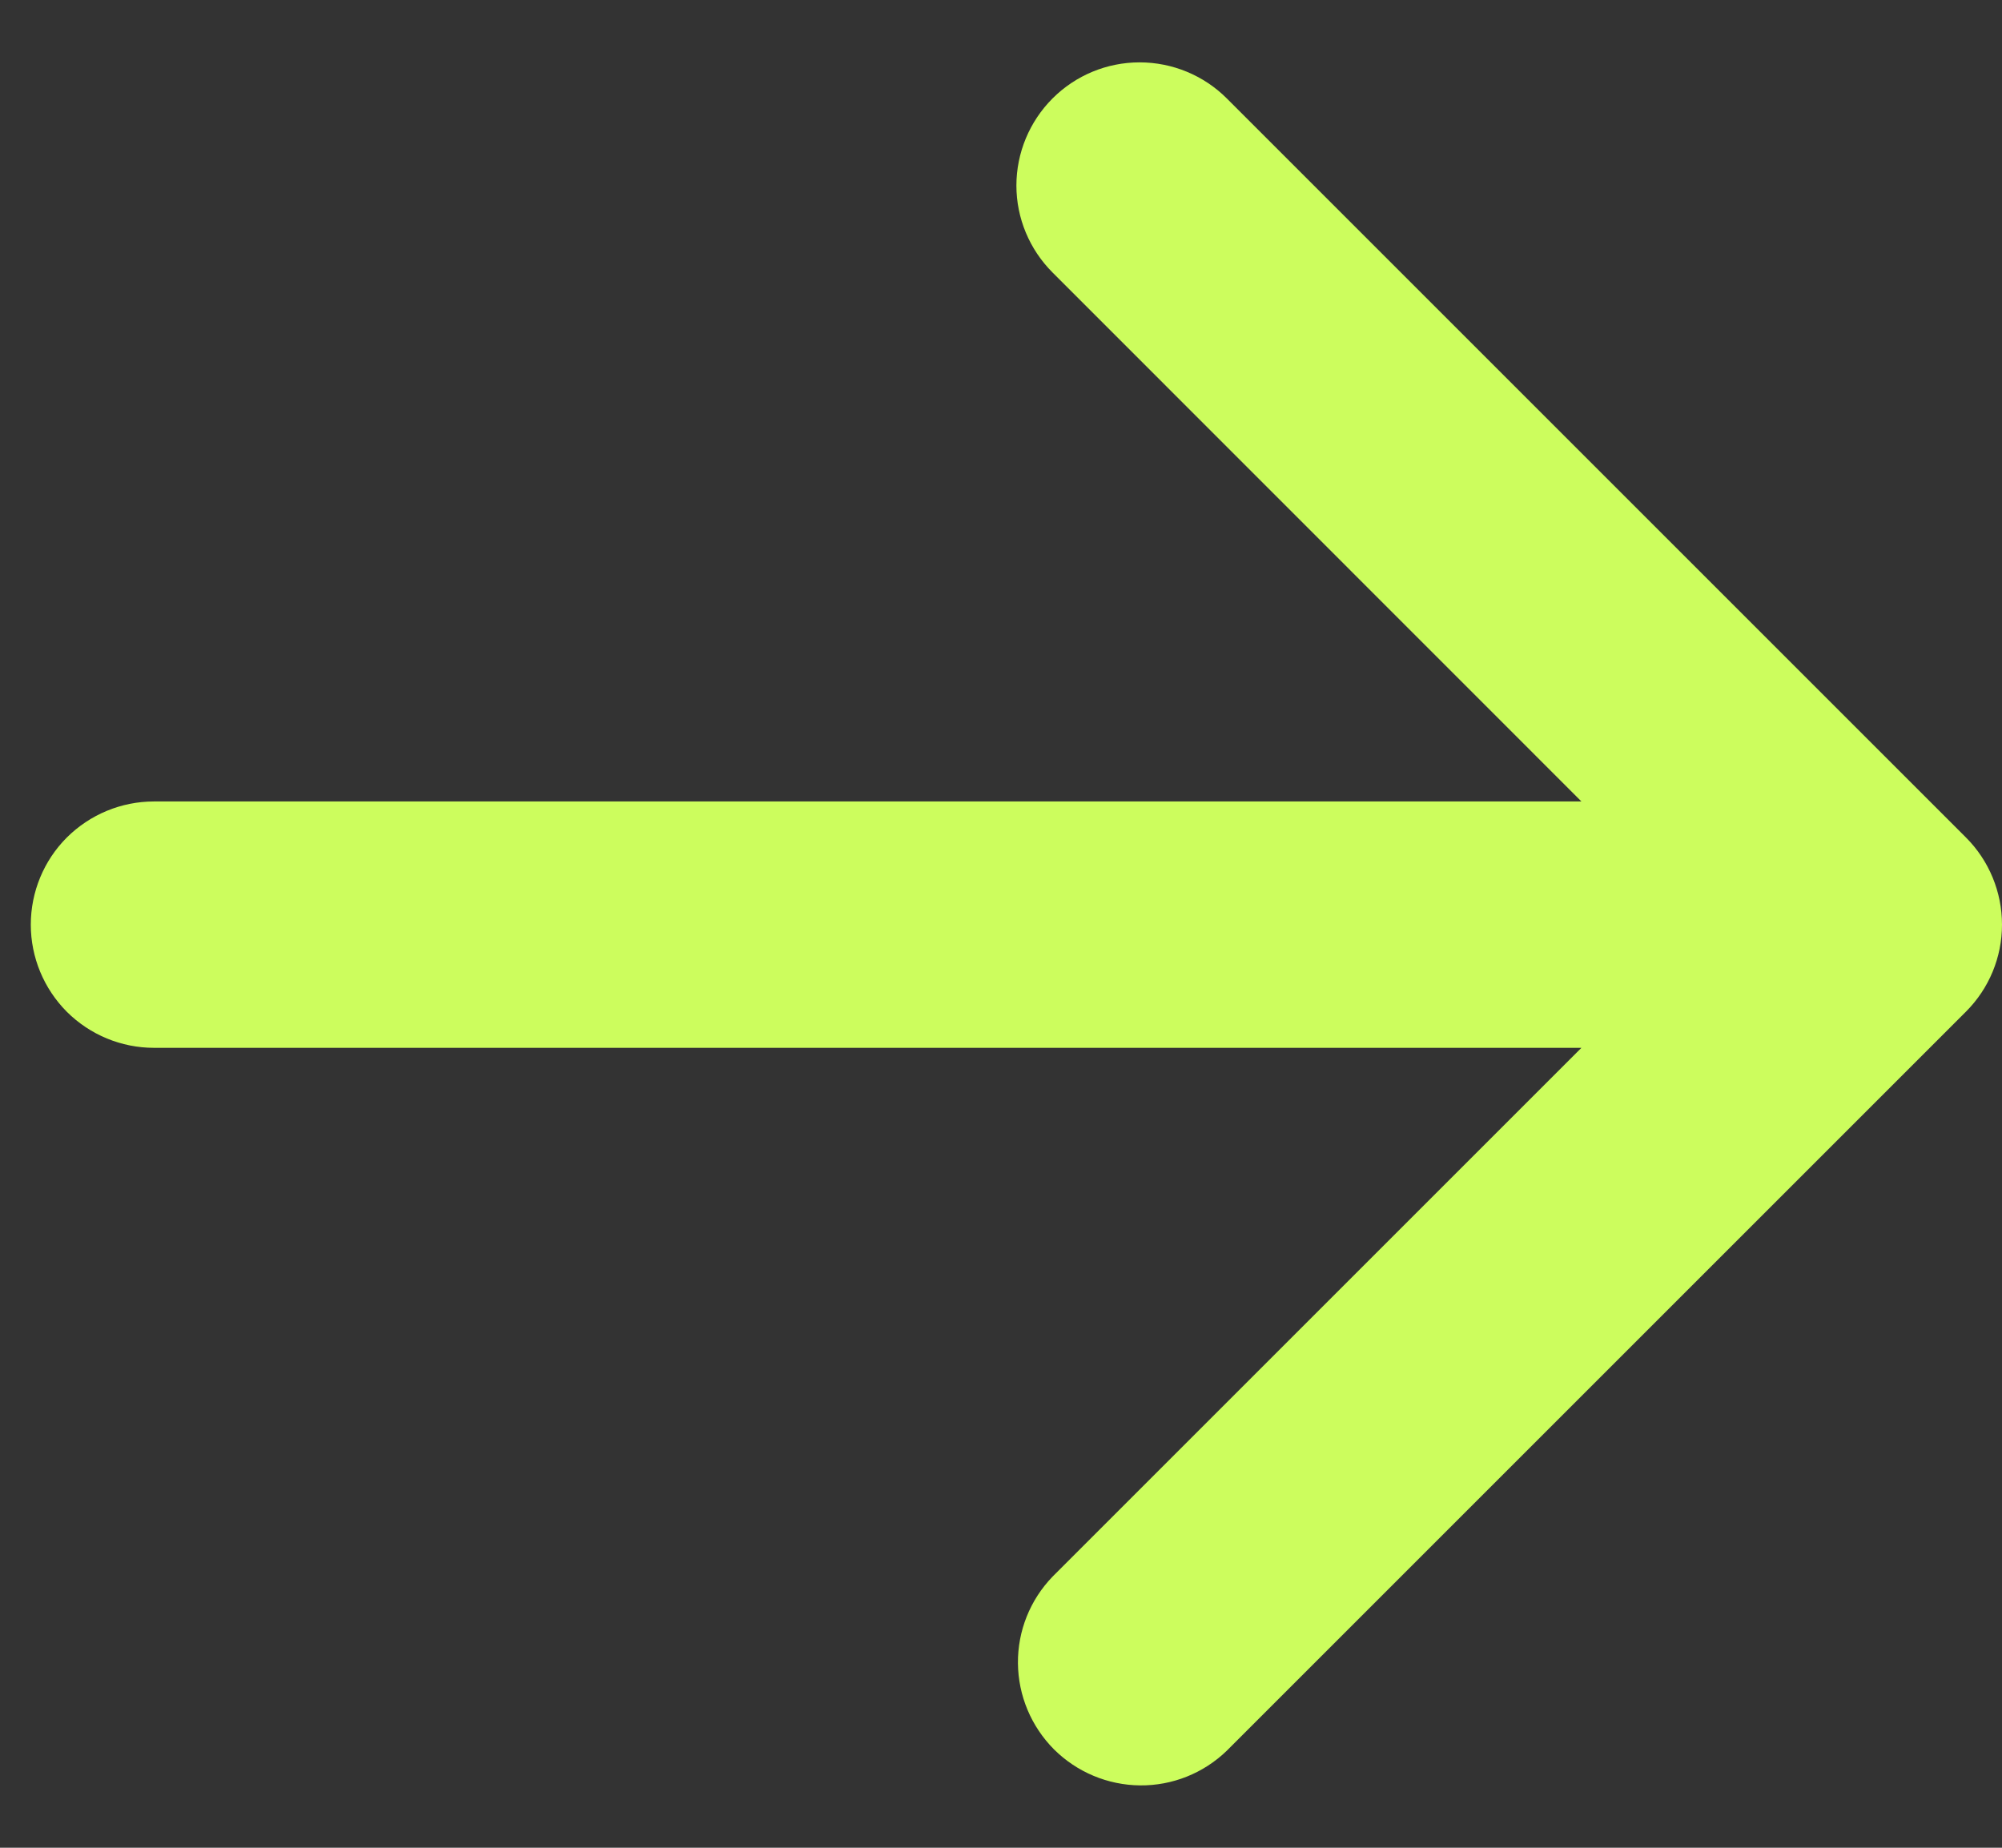 <svg width="13" height="12" viewBox="0 0 13 12" fill="none" xmlns="http://www.w3.org/2000/svg">
<rect x="0" y="0" width="13" height="12" fill="#333333" stroke="none"/>
<path fill-rule="evenodd" clip-rule="evenodd" d="M6.835 0.639C6.985 0.489 7.188 0.405 7.4 0.405C7.612 0.405 7.816 0.489 7.966 0.639L12.766 5.439C12.916 5.589 13 5.793 13 6.005C13 6.217 12.916 6.42 12.766 6.57L7.966 11.37C7.815 11.516 7.613 11.597 7.403 11.595C7.193 11.593 6.993 11.509 6.844 11.361C6.696 11.212 6.612 11.012 6.61 10.802C6.608 10.592 6.689 10.39 6.835 10.239L10.269 6.805L1 6.805C0.788 6.805 0.585 6.721 0.434 6.571C0.284 6.42 0.2 6.217 0.2 6.005C0.2 5.793 0.284 5.589 0.434 5.439C0.585 5.289 0.788 5.205 1 5.205L10.269 5.205L6.835 1.77C6.685 1.62 6.6 1.417 6.6 1.205C6.6 0.993 6.685 0.789 6.835 0.639Z" fill="#CCFD5D"/>
</svg>
